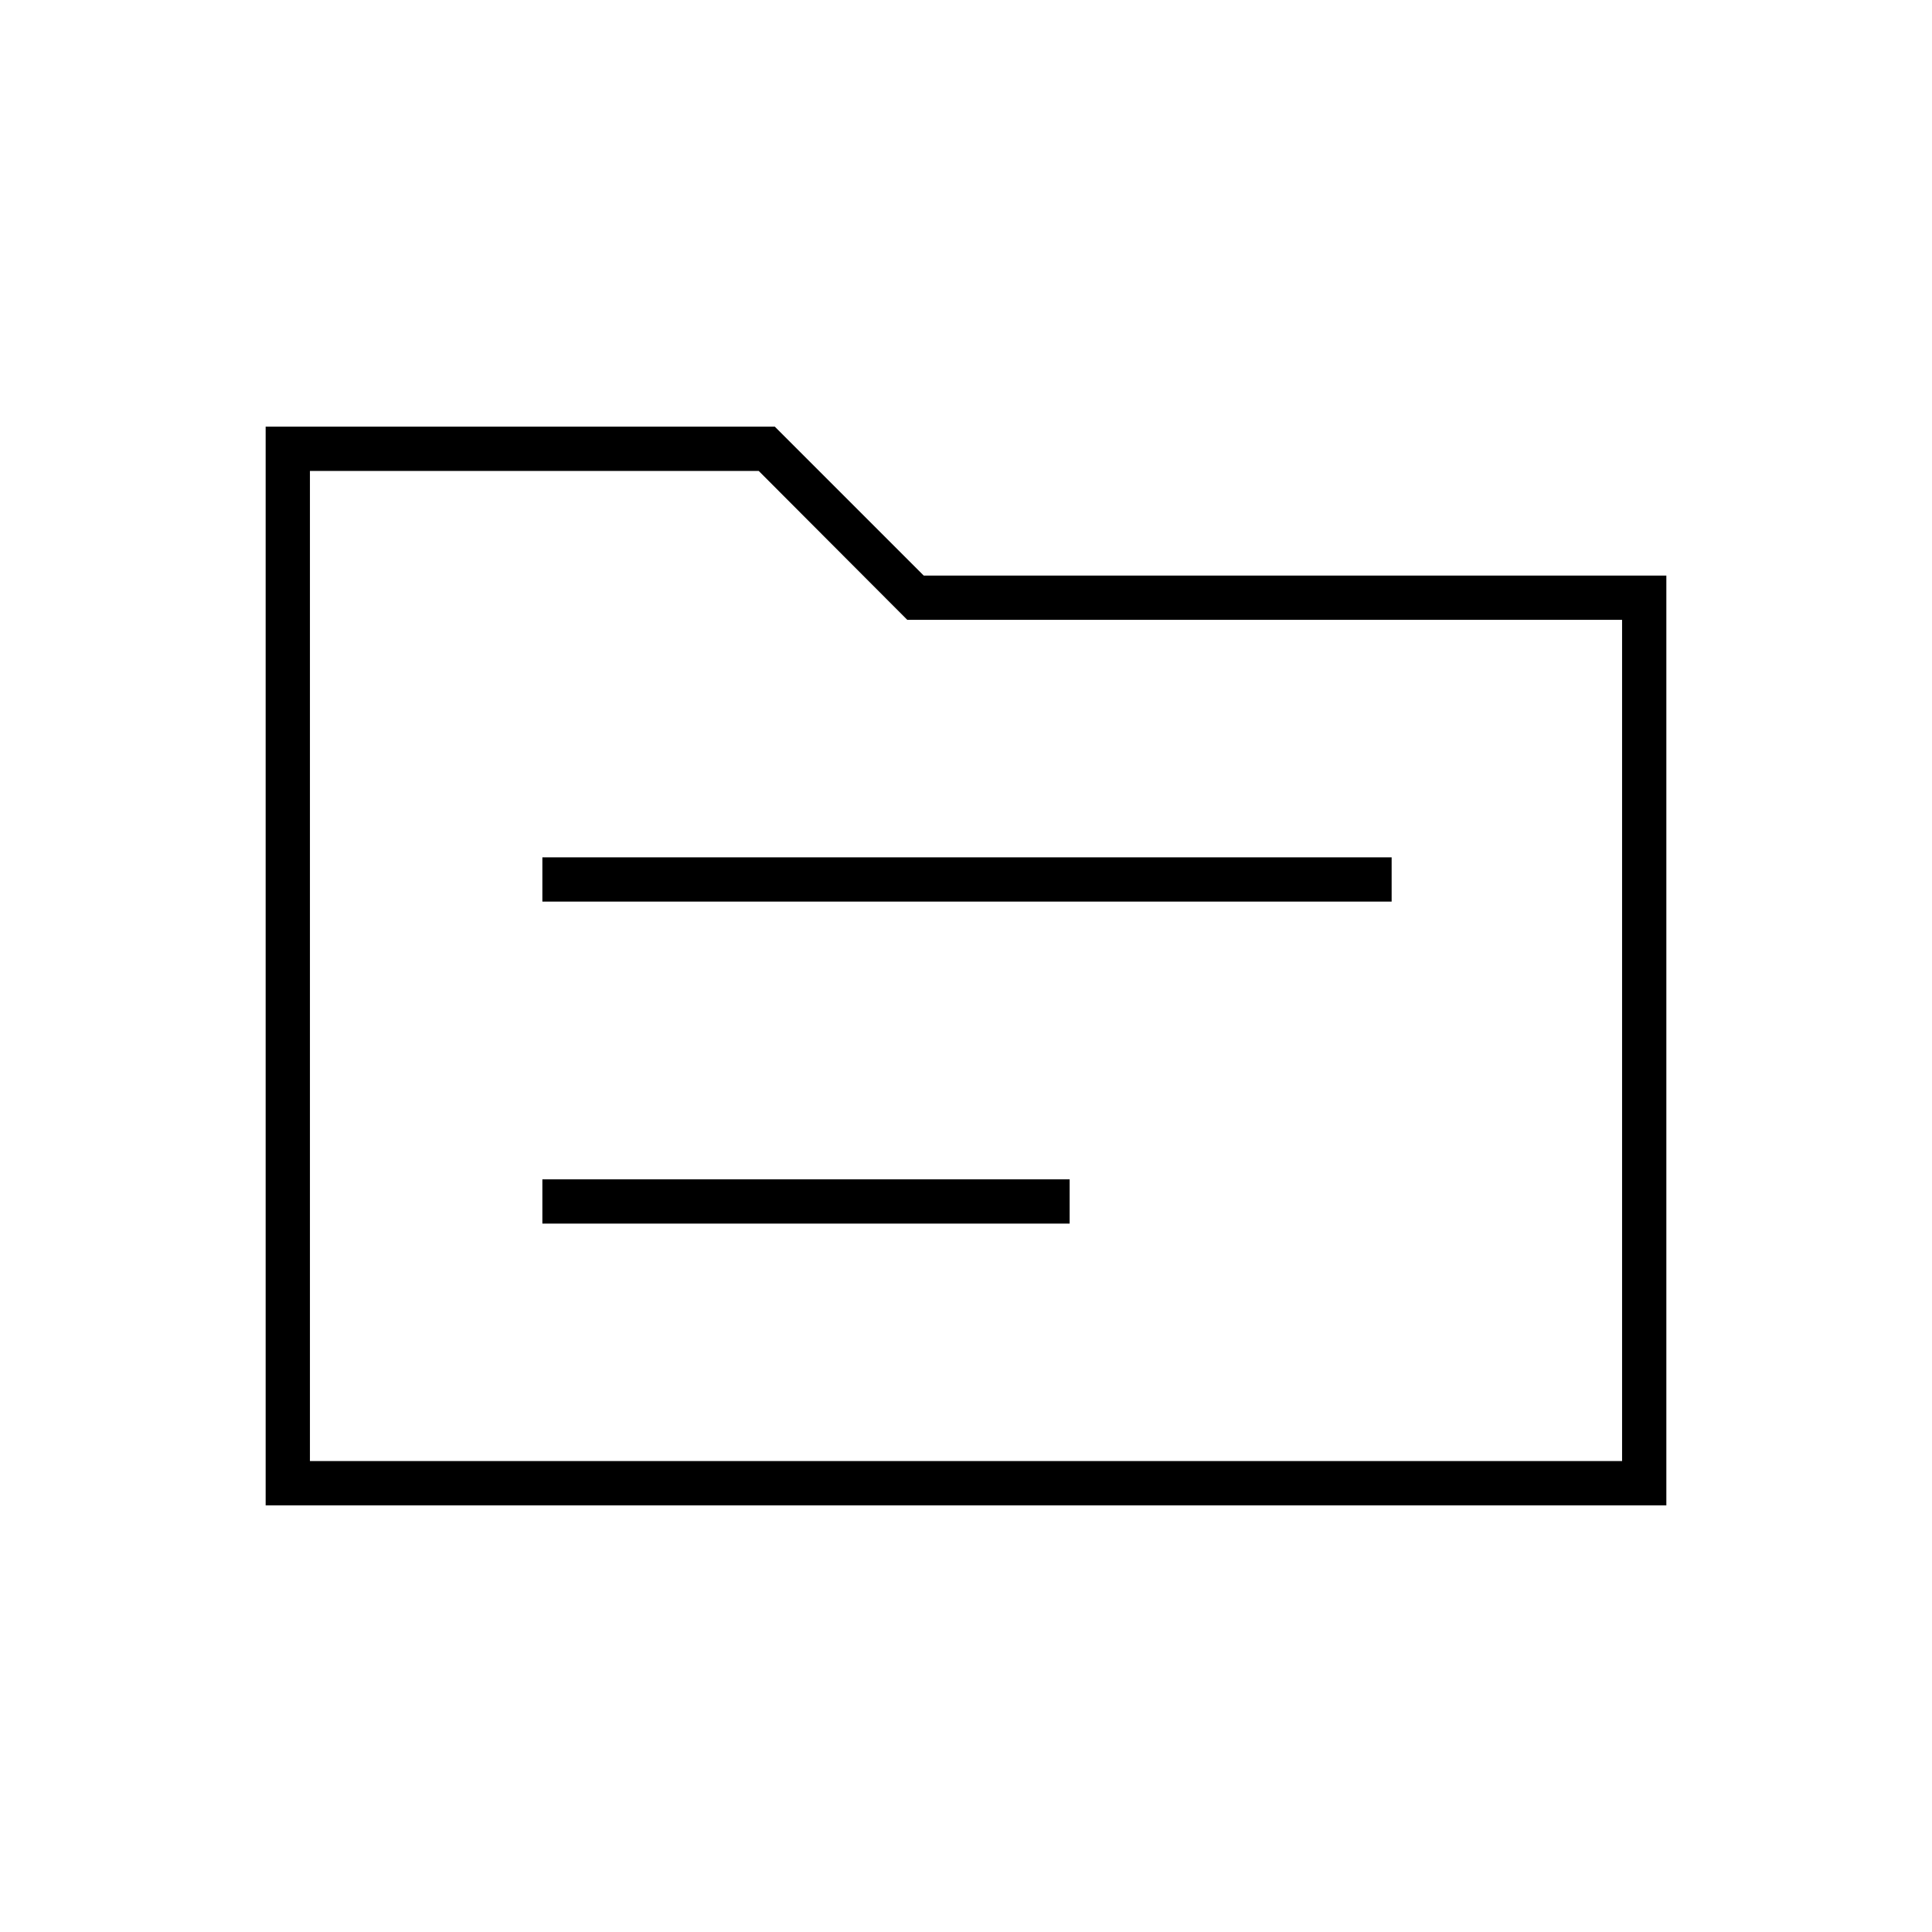 <svg xmlns="http://www.w3.org/2000/svg" height="48" viewBox="0 -960 960 960" width="48"><path d="M132-212v-536h253l74 74h369v462H132Zm22-22h652v-418H450.82L377-726H154v492Zm0 0v-492 492Zm115.5-118h262v-22h-262v22Zm0-160h422v-22h-422v22Z"/></svg>